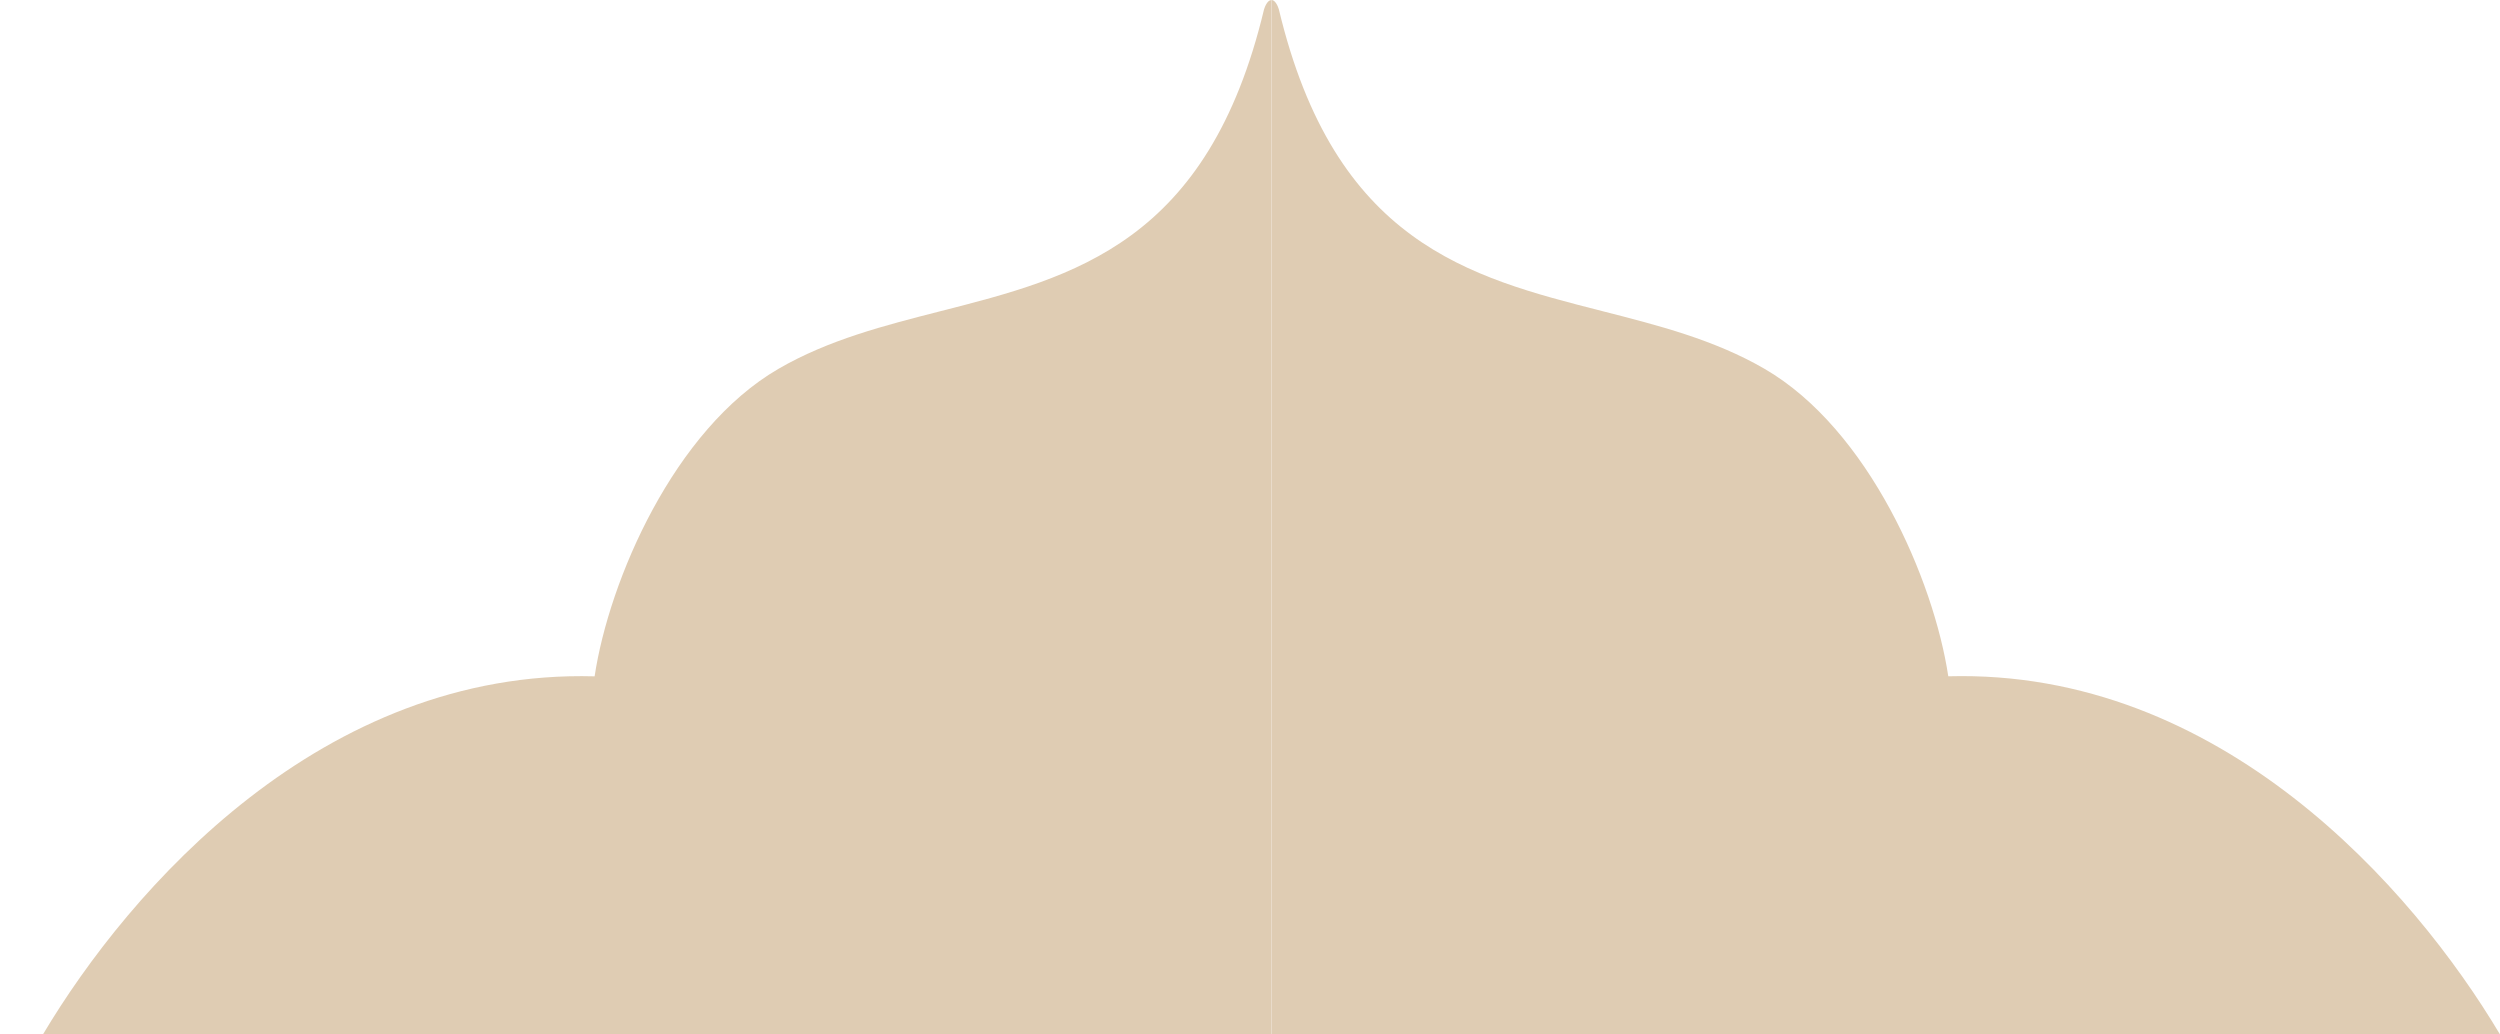 <svg width="58" height="24" viewBox="0 0 58 24" fill="none" xmlns="http://www.w3.org/2000/svg">
<path fill-rule="evenodd" clip-rule="evenodd" d="M0.996 23.999C3.019 20.603 7.486 15.518 13.795 15.691C14.13 13.465 15.637 9.963 18.06 8.557C19.223 7.882 20.523 7.551 21.825 7.218C24.923 6.428 28.031 5.635 29.326 0.216C29.347 0.145 29.41 0.002 29.494 0.002L29.494 23.999L0.996 23.999ZM29.501 23.999L29.501 0C29.585 0 29.648 0.143 29.669 0.215C30.964 5.634 34.072 6.427 37.17 7.217C38.472 7.549 39.773 7.881 40.936 8.556C43.358 9.961 44.865 13.464 45.2 15.69C51.51 15.517 55.977 20.603 58 23.999L29.501 23.999Z" fill="#DFCCB3"/>
</svg>
